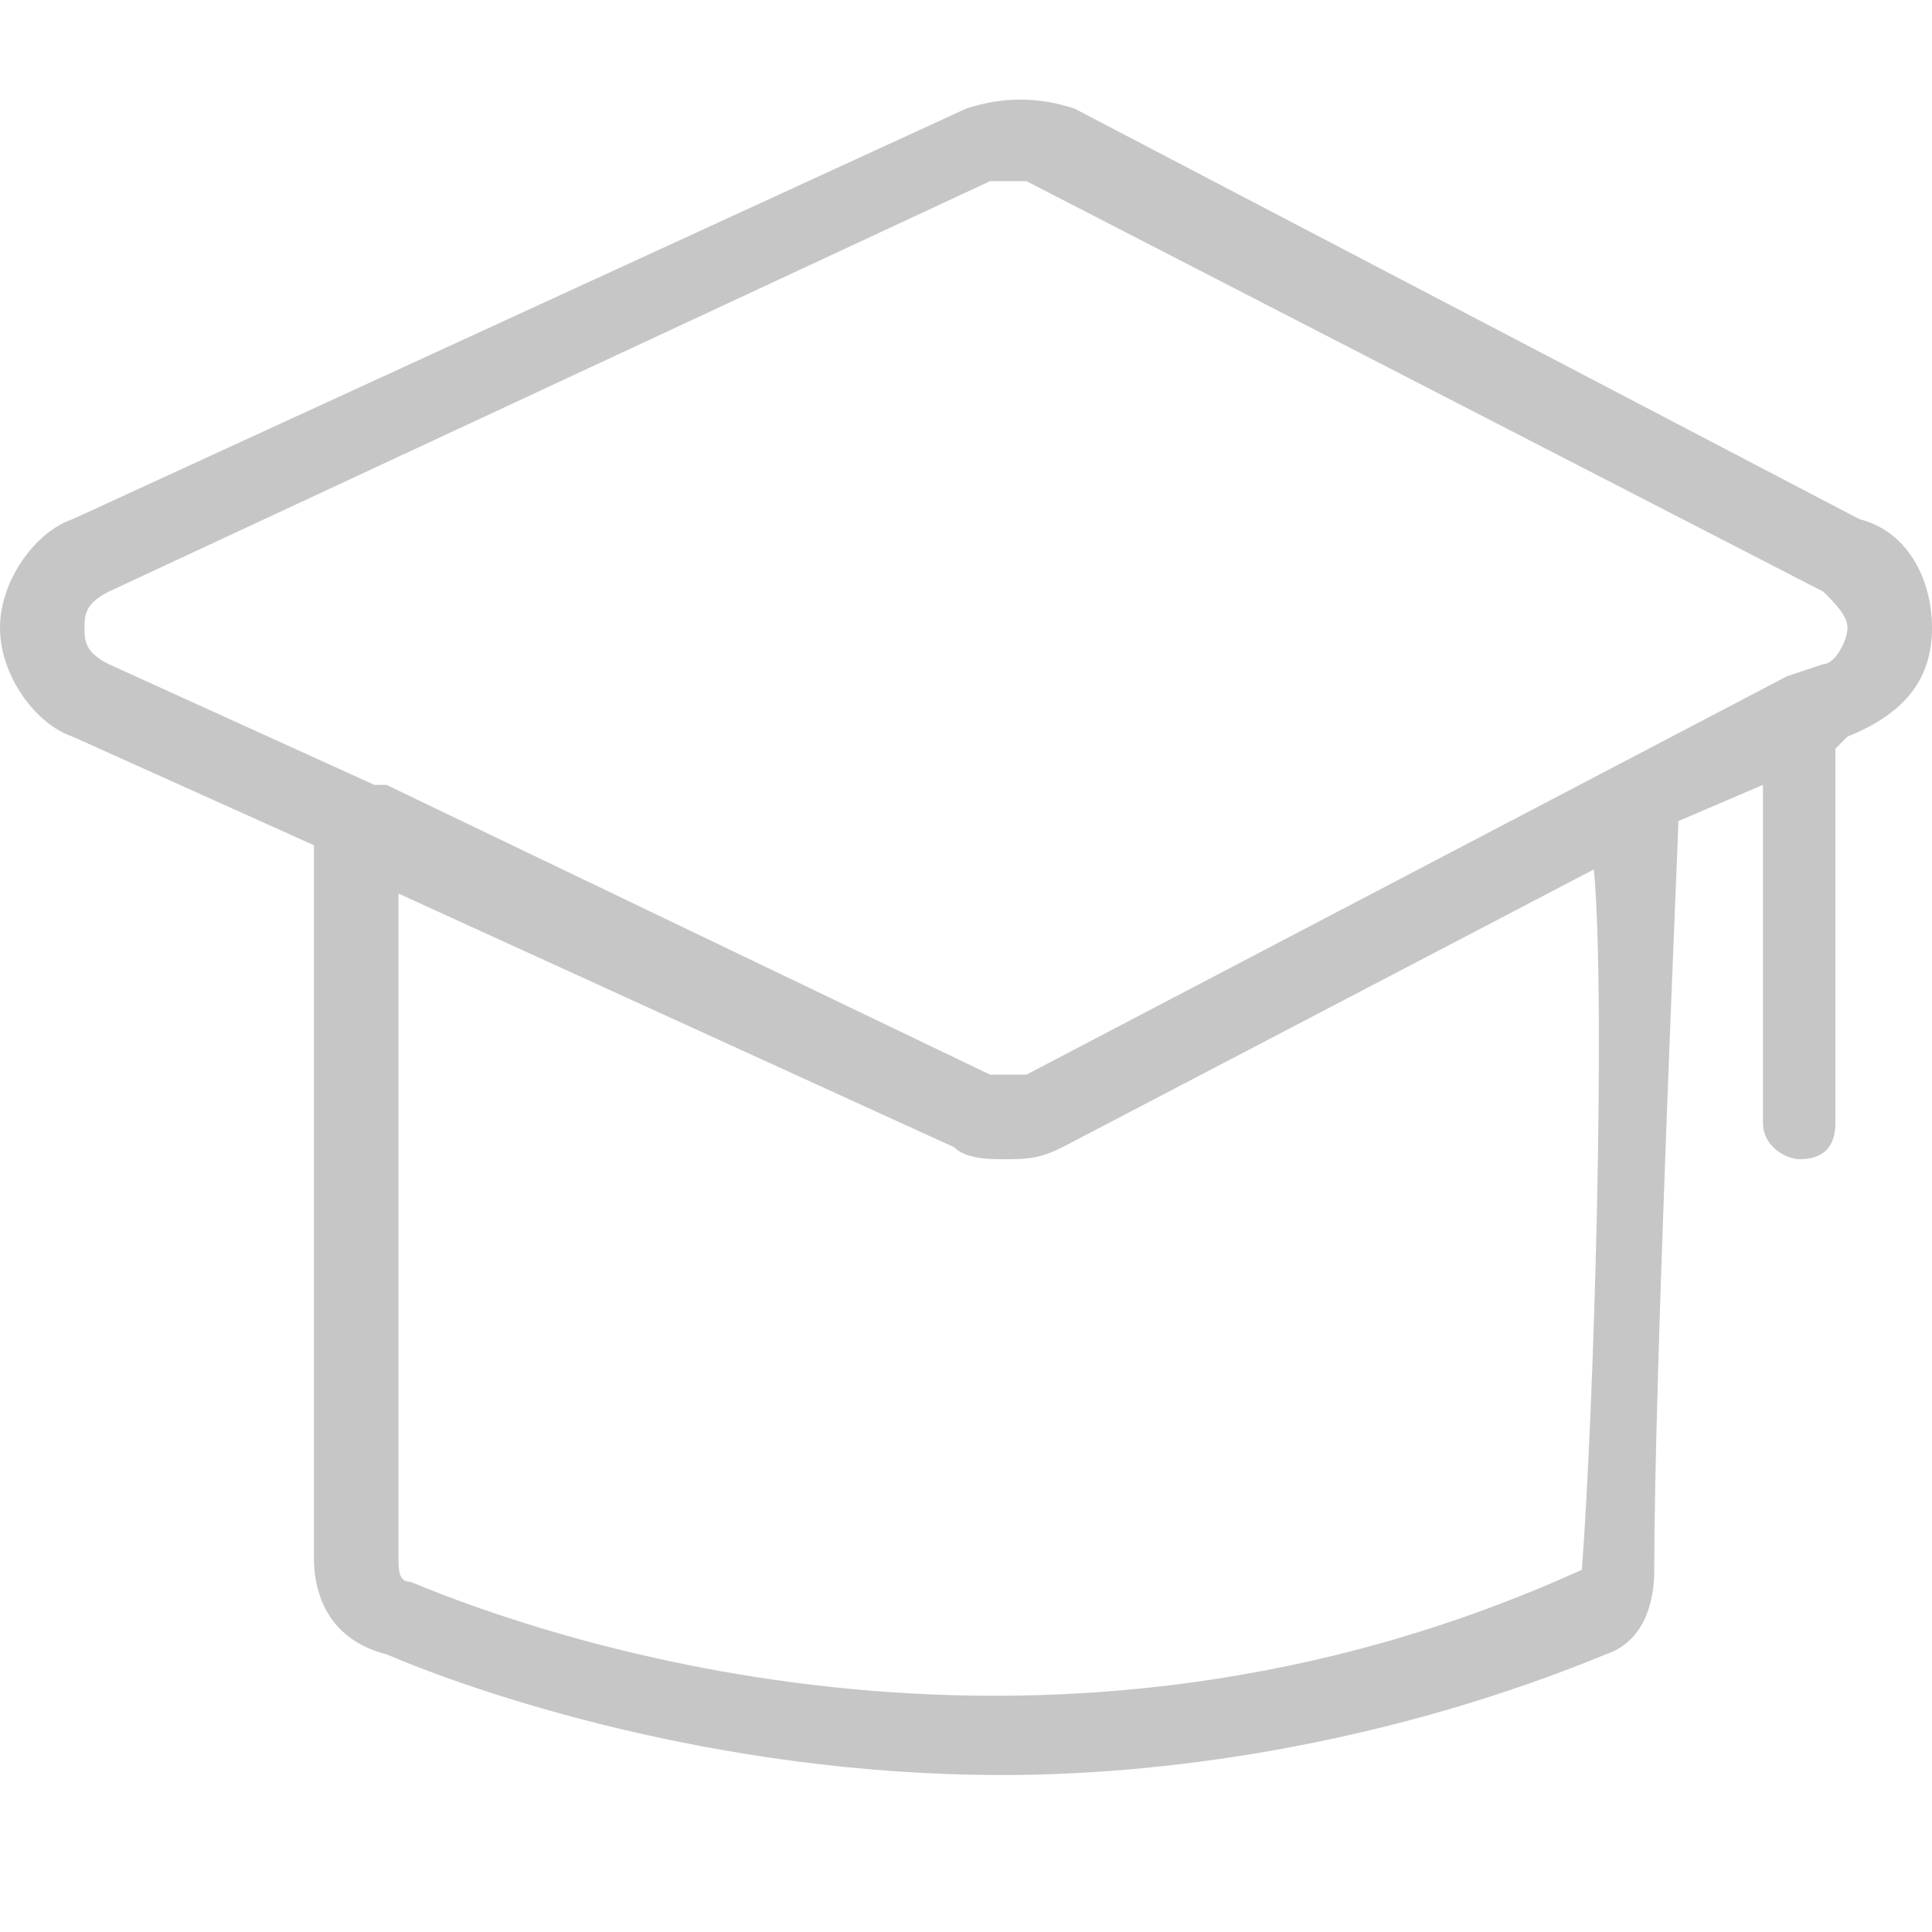 <?xml version="1.0" encoding="utf-8"?>
<!-- Generator: Adobe Illustrator 22.1.0, SVG Export Plug-In . SVG Version: 6.00 Build 0)  -->
<svg version="1.1" id="图层_1" xmlns="http://www.w3.org/2000/svg" xmlns:xlink="http://www.w3.org/1999/xlink" x="0px" y="0px"
	 viewBox="0 0 16 16" style="enable-background:new 0 0 16 16;" xml:space="preserve">
<style type="text/css">
	.st0{fill:#C7C6C6;}
</style>
<path class="st0" d="M15.4,4.3L8.9,0.9c-0.3-0.1-0.6-0.1-0.9,0L0.6,4.3C0.3,4.4,0,4.8,0,5.2C0,5.6,0.3,6,0.6,6.1l2,0.9v5.9
	c0,0.4,0.2,0.7,0.6,0.8c0.7,0.3,2.7,1,5.1,1c1.5,0,3.3-0.3,5-1c0.3-0.1,0.4-0.4,0.4-0.7c0-1.6,0.2-6.1,0.2-6.2c0,0,0,0,0,0l0.7-0.3
	v2.8c0,0.2,0.2,0.3,0.3,0.3c0.2,0,0.3-0.1,0.3-0.3V6.2l0.1-0.1C15.8,5.9,16,5.6,16,5.2C16,4.8,15.8,4.4,15.4,4.3z M13.1,13
	C13.1,13.1,13.1,13.1,13.1,13c-4.4,2-8.5,0.6-9.7,0.1c-0.1,0-0.1-0.1-0.1-0.2V7.4l4.6,2.1c0.1,0.1,0.3,0.1,0.4,0.1
	c0.2,0,0.3,0,0.5-0.1l4.4-2.3C13.3,8.3,13.2,11.7,13.1,13z M8.5,8.9c-0.1,0-0.2,0-0.3,0L3.2,6.5l-0.1,0l-2.2-1
	C0.7,5.4,0.7,5.3,0.7,5.2c0-0.1,0-0.2,0.2-0.3l7.3-3.4c0.1,0,0.2,0,0.3,0l6.6,3.4c0.1,0.1,0.2,0.2,0.2,0.3s-0.1,0.3-0.2,0.3
	l-0.3,0.1L8.5,8.9z"/>
</svg>
